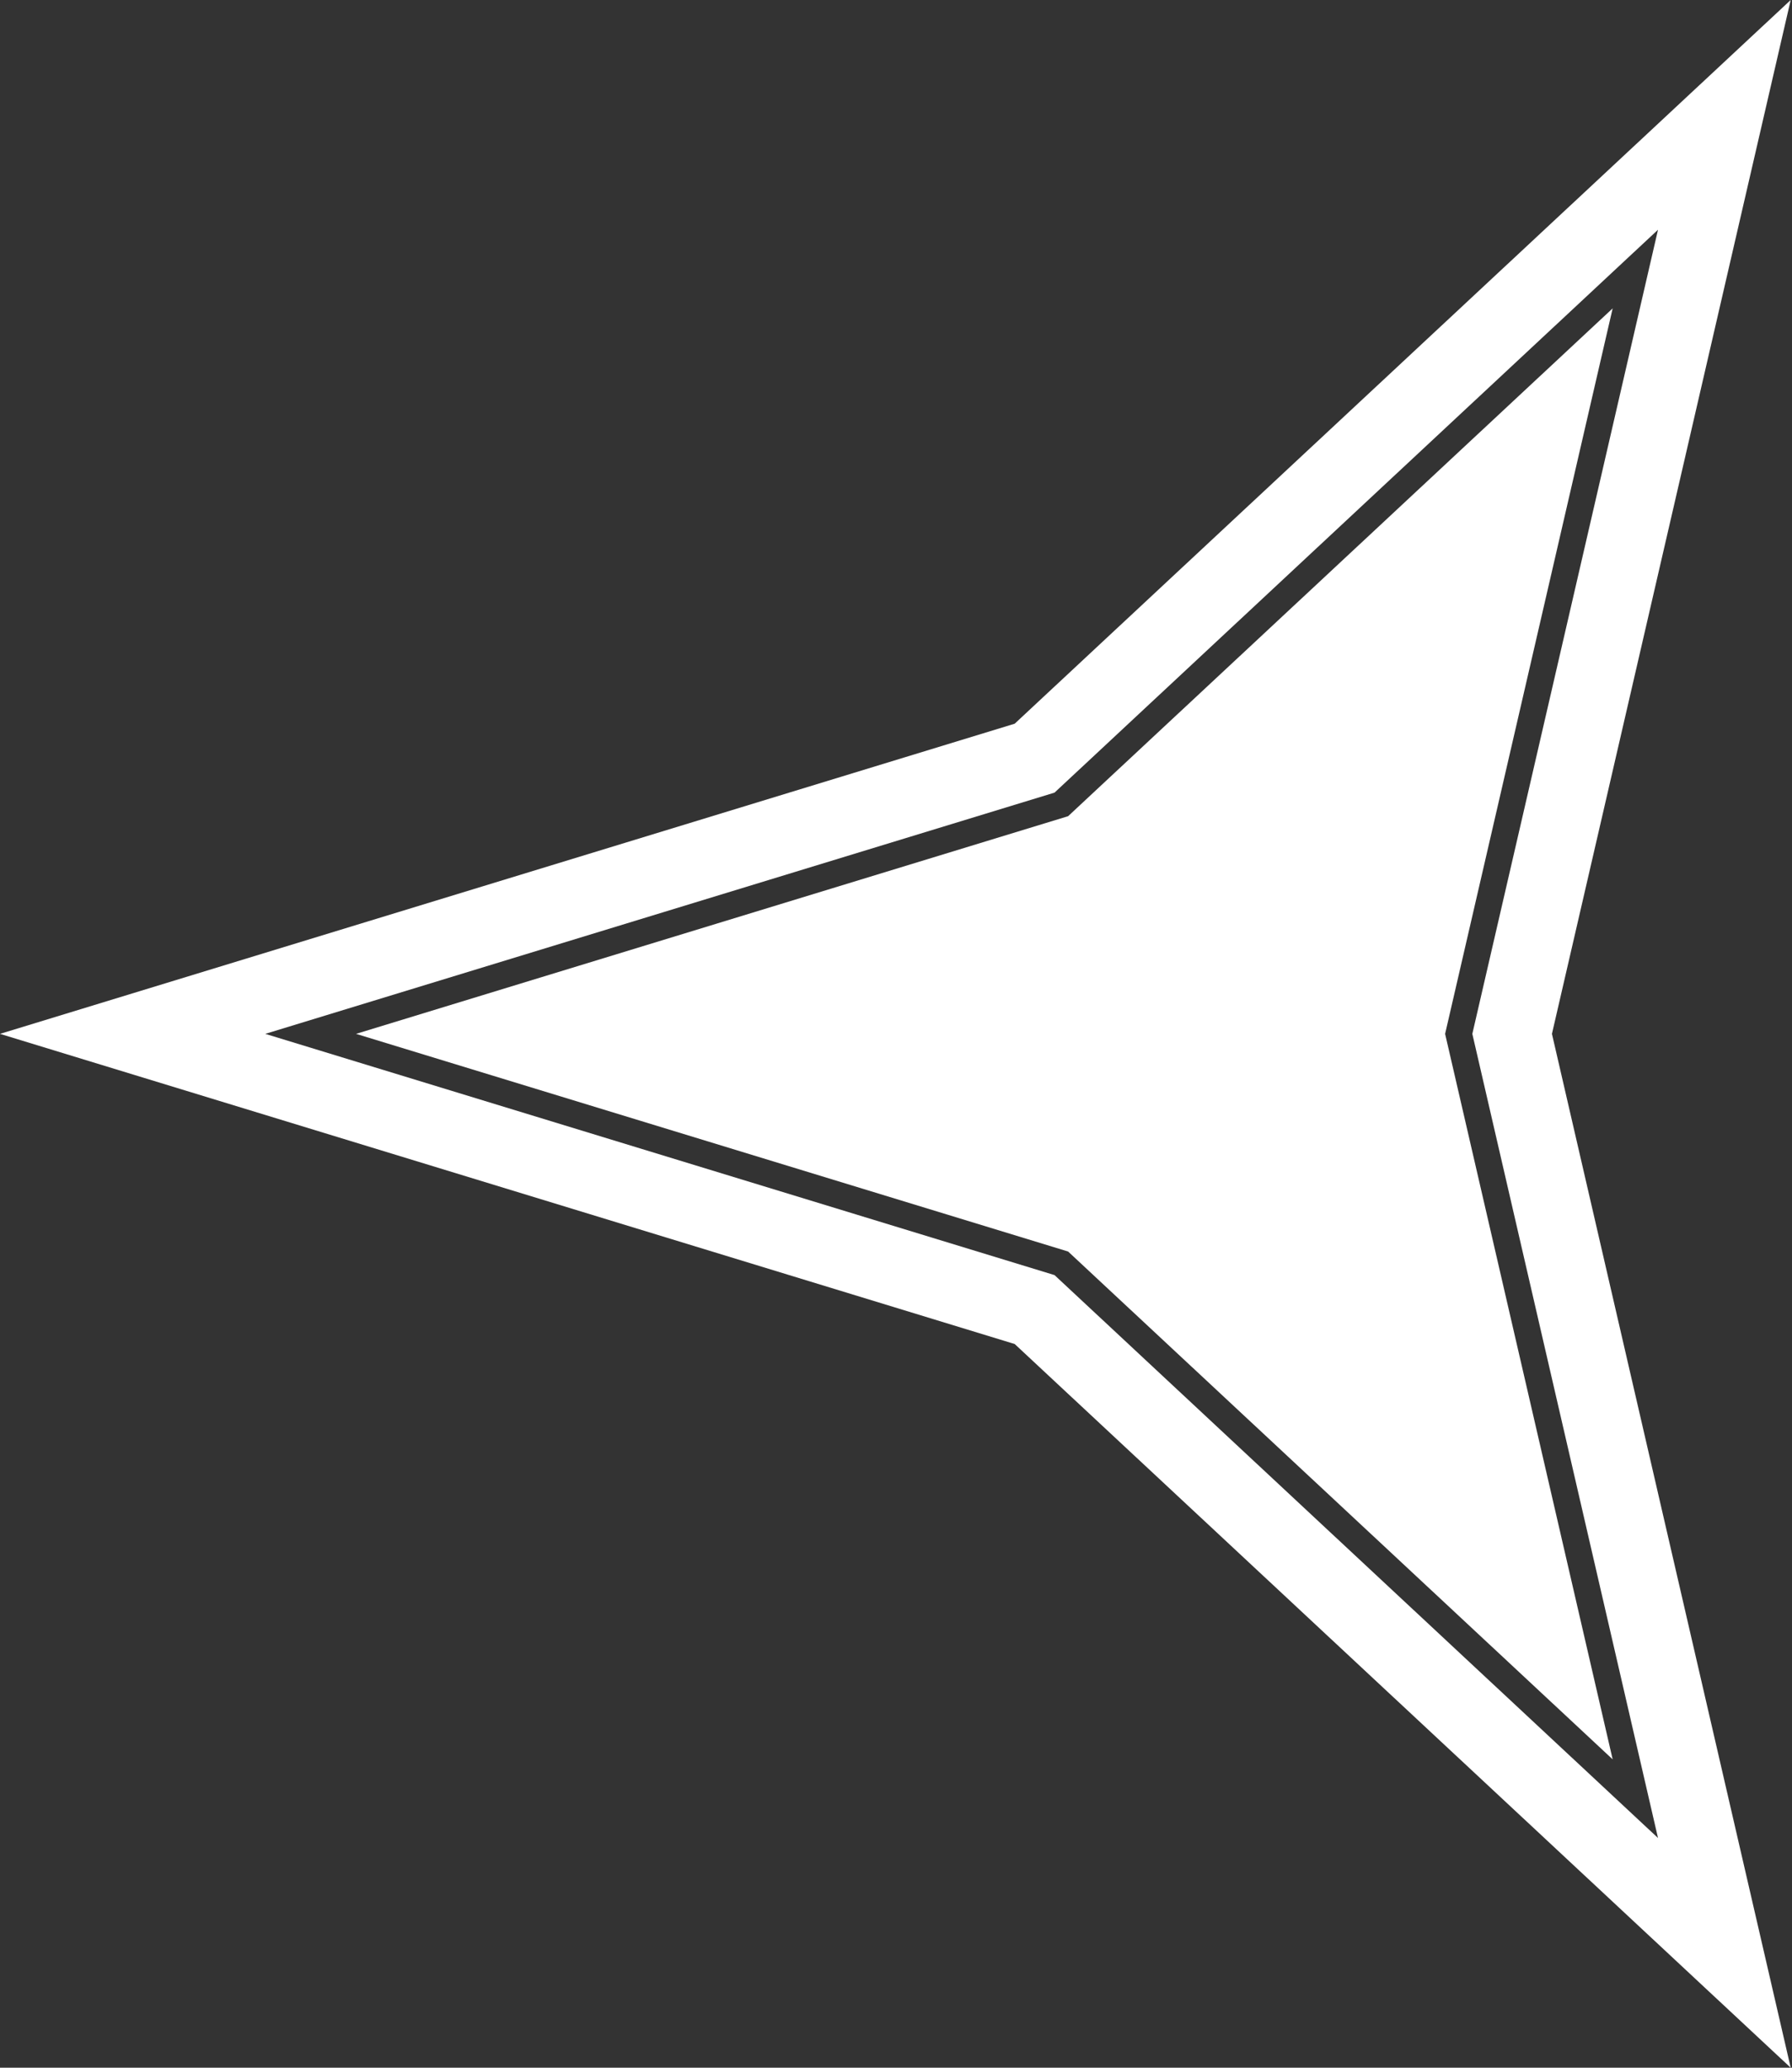 <svg width="26" height="30" viewBox="0 0 26 30" fill="none" xmlns="http://www.w3.org/2000/svg">
<rect x="0" y="0" width="26" height="30" fill="#333333" stroke="none"/>
<path d="M23.398 25.526L15.497 18.158L5.166 15L15.497 11.842L23.398 4.474L20.967 15L23.398 25.526Z" fill="white"/>
<path fill-rule="evenodd" clip-rule="evenodd" d="M22.517 15L25.981 0L14.722 10.5L0 15L14.722 19.5L25.981 30L22.517 15ZM21.362 15L24.056 26.667L15.3 18.5L3.849 15L15.3 11.5L24.056 3.333L21.362 15Z" fill="white"/>
</svg>
